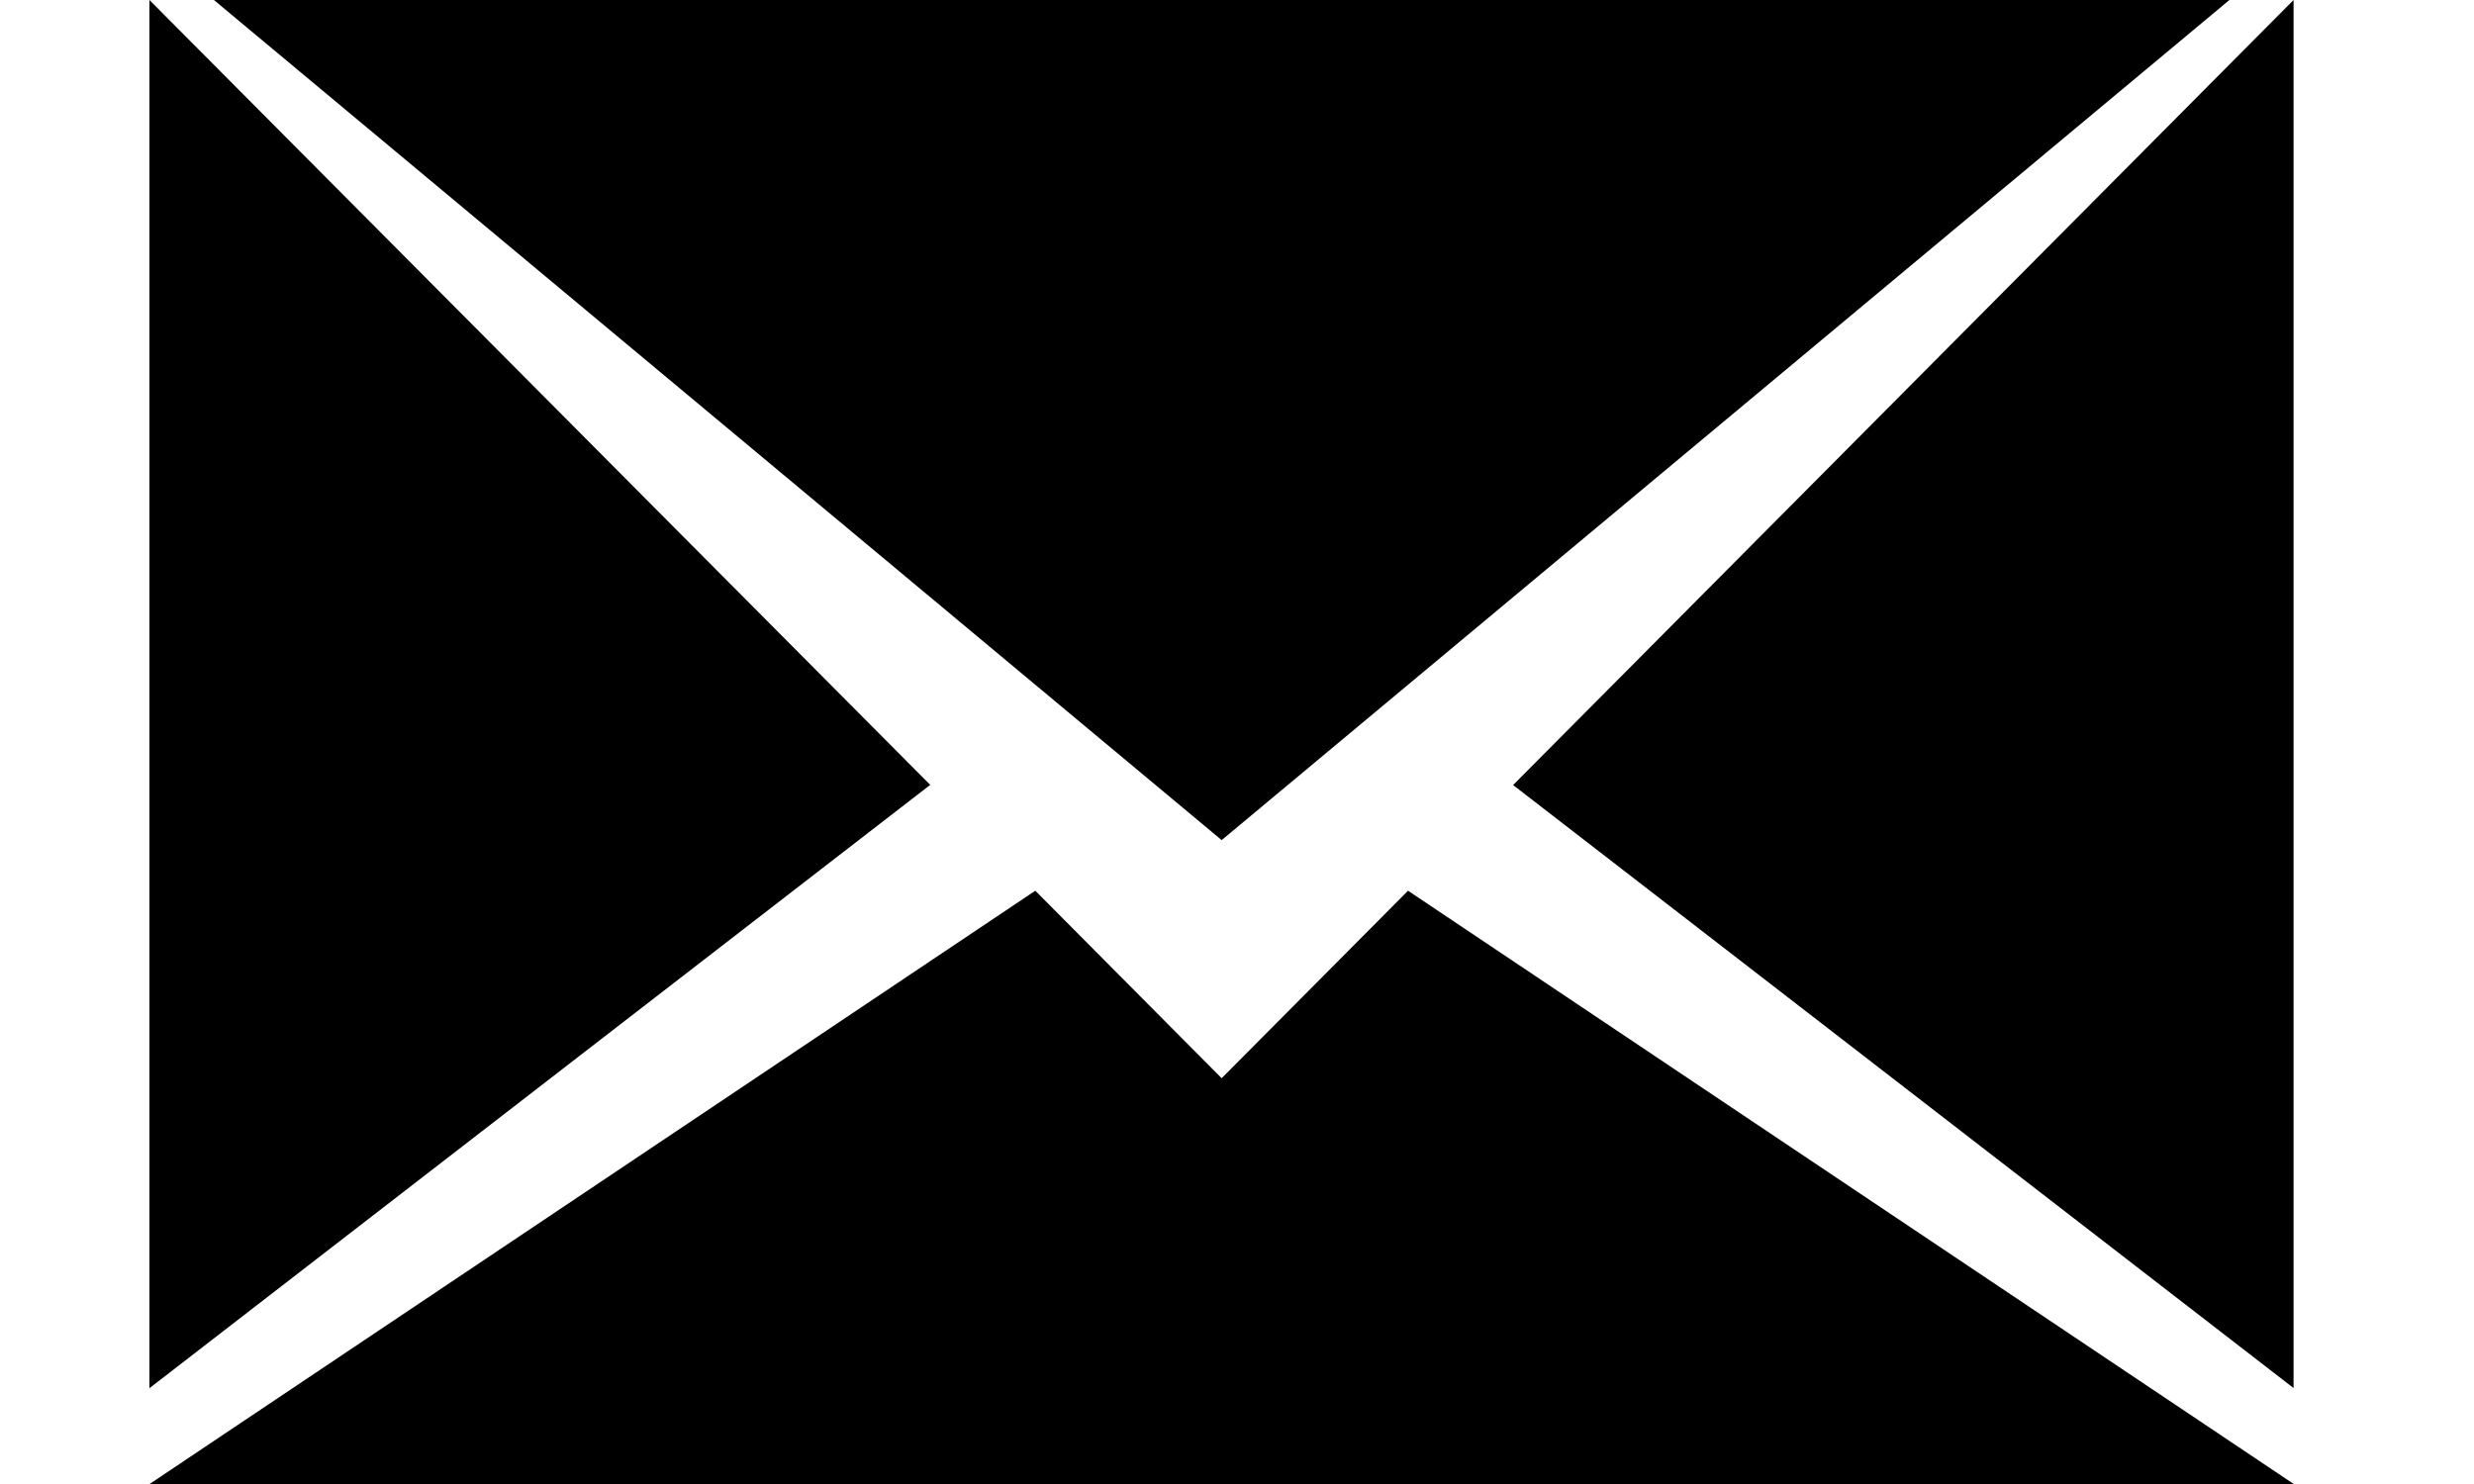 <svg xmlns="http://www.w3.org/2000/svg" viewBox="0 0 15 9" class="css-1acmxgr" width="15" height="9"><path fill-rule="evenodd" clip-rule="evenodd" d="M.906 8.418V0L5.64 4.76.906 8.419zm13 0L9.174 4.761 13.906 0v8.418zM7.407 6.539l-1.13-1.137L.907 9h13l-5.37-3.598-1.13 1.137zM1.297 0h12.22l-6.11 5.095L1.297 0z" fill="#000"/></svg>